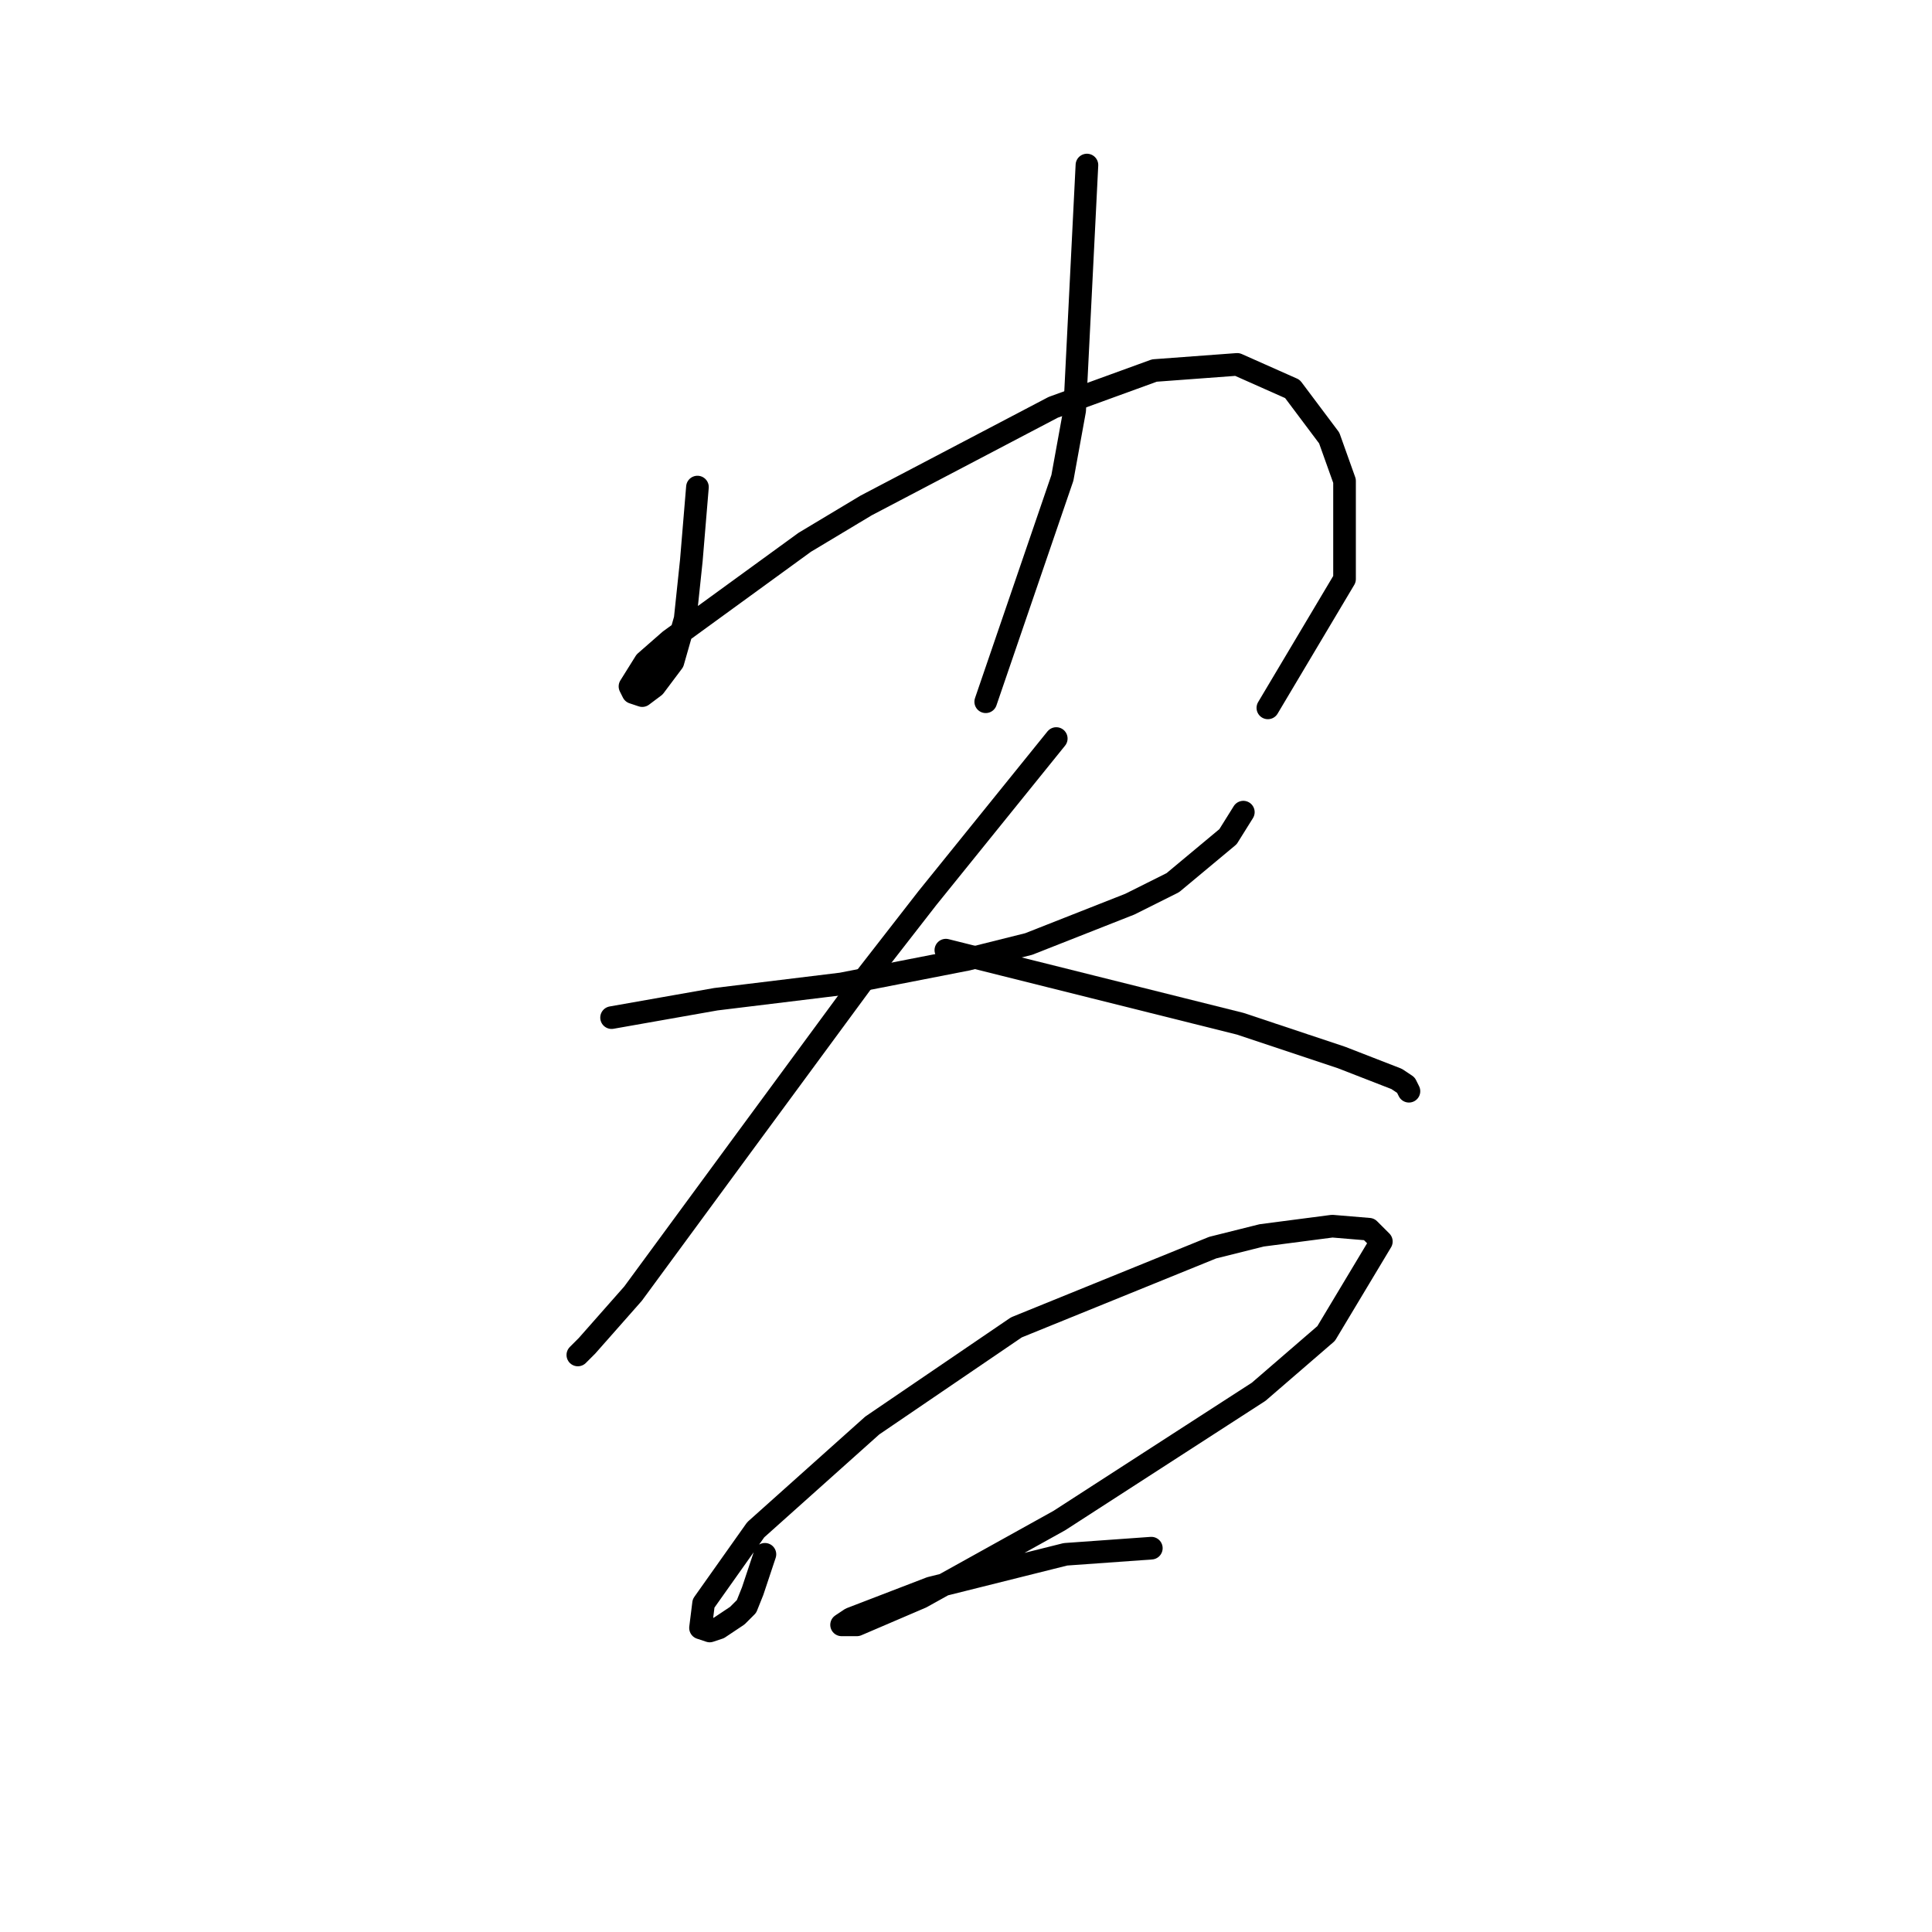 <?xml version="1.0" standalone="no"?>
    <svg width="256" height="256" xmlns="http://www.w3.org/2000/svg" version="1.1">
    <polyline stroke="black" stroke-width="3" stroke-linecap="round" fill="transparent" stroke-linejoin="round" points="92.415 64.539 92.009 69.415 91.603 74.292 90.79 82.013 89.164 87.702 86.726 90.953 85.101 92.172 83.882 91.765 83.475 90.953 85.507 87.702 88.758 84.857 106.638 71.853 114.765 66.977 139.554 53.973 152.964 49.097 163.936 48.284 171.25 51.535 176.127 58.037 178.158 63.726 178.158 76.73 167.999 93.797 167.999 93.797 " />
        <polyline stroke="black" stroke-width="3" stroke-linecap="round" fill="transparent" stroke-linejoin="round" points="144.024 21.87 143.211 38.125 142.398 54.38 140.773 63.32 130.614 92.985 130.614 92.985 " />
        <polyline stroke="black" stroke-width="3" stroke-linecap="round" fill="transparent" stroke-linejoin="round" points="81.037 134.84 87.945 133.621 94.853 132.402 111.514 130.37 128.175 127.119 136.303 125.087 149.713 119.805 155.402 116.96 162.717 110.865 164.748 107.614 164.748 107.614 " />
        <polyline stroke="black" stroke-width="3" stroke-linecap="round" fill="transparent" stroke-linejoin="round" points="139.96 97.861 131.426 108.426 122.893 118.992 114.359 129.964 98.511 151.501 83.882 171.413 77.786 178.321 76.567 179.54 76.567 179.54 " />
        <polyline stroke="black" stroke-width="3" stroke-linecap="round" fill="transparent" stroke-linejoin="round" points="125.331 125.9 144.836 130.777 164.342 135.653 177.752 140.123 185.067 142.967 186.286 143.78 186.692 144.593 186.692 144.593 " />
        <polyline stroke="black" stroke-width="3" stroke-linecap="round" fill="transparent" stroke-linejoin="round" points="101.355 205.954 100.543 208.392 99.73 210.831 98.917 212.862 97.698 214.081 95.26 215.707 94.041 216.113 92.822 215.707 93.228 212.456 100.136 202.703 115.578 188.887 134.677 175.883 160.685 165.318 167.187 163.692 176.533 162.473 181.409 162.879 183.035 164.505 175.72 176.696 166.78 184.417 140.366 201.484 122.08 211.643 113.546 215.301 111.514 215.301 112.734 214.488 123.299 210.424 141.179 205.954 152.557 205.141 152.557 205.141 " />
        </svg>